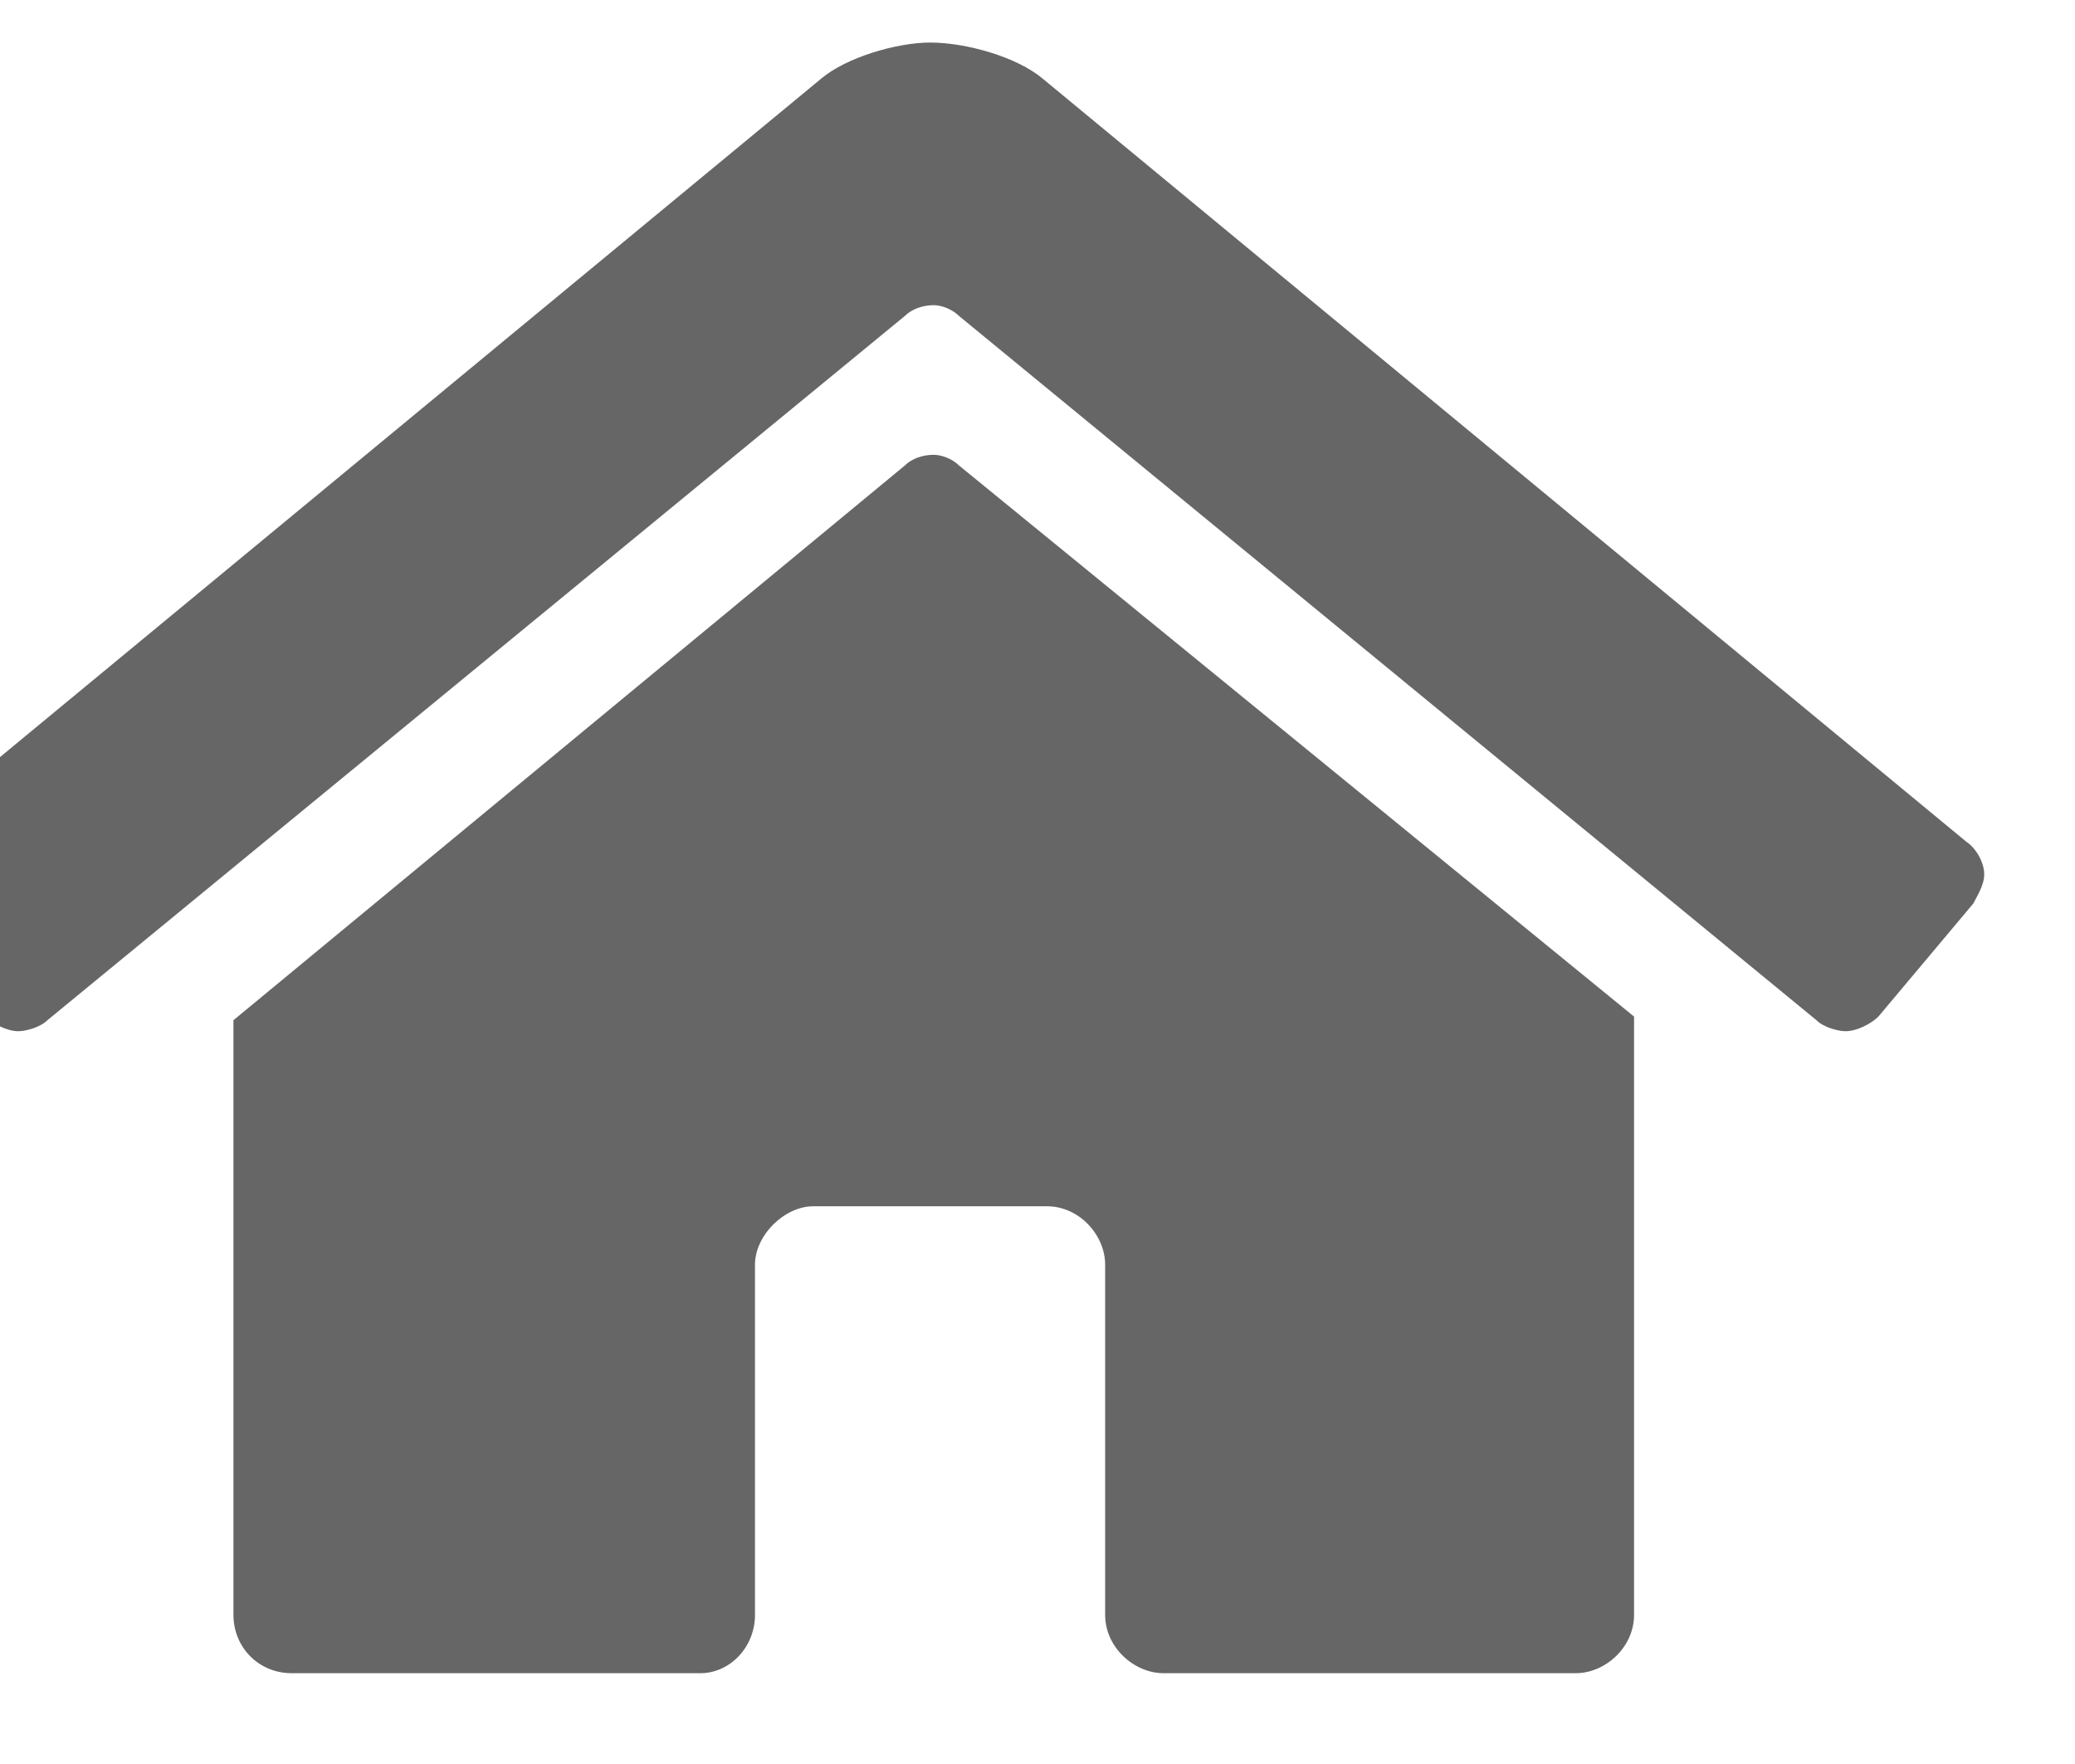 <svg width="20" height="17" viewBox="0 0 20 17" fill="none" xmlns="http://www.w3.org/2000/svg">
<path d="M8.719 4.488L2.25 9.832V15.562C2.25 15.879 2.496 16.125 2.812 16.125H6.75C7.031 16.125 7.277 15.879 7.277 15.562V12.188C7.277 11.906 7.559 11.625 7.84 11.625H10.09C10.406 11.625 10.652 11.906 10.652 12.188V15.562C10.652 15.879 10.934 16.125 11.215 16.125H15.188C15.469 16.125 15.75 15.879 15.75 15.562V9.797L9.246 4.488C9.176 4.418 9.07 4.383 9 4.383C8.895 4.383 8.789 4.418 8.719 4.488ZM18.949 8.109L10.055 0.762C9.809 0.551 9.316 0.41 8.965 0.41C8.648 0.41 8.156 0.551 7.91 0.762L-0.984 8.109C-1.09 8.18 -1.16 8.32 -1.16 8.426C-1.16 8.531 -1.09 8.637 -1.055 8.707L-0.141 9.797C-0.07 9.867 0.07 9.938 0.176 9.938C0.246 9.938 0.387 9.902 0.457 9.832L8.719 3.047C8.789 2.977 8.895 2.941 9 2.941C9.07 2.941 9.176 2.977 9.246 3.047L17.508 9.832C17.578 9.902 17.719 9.938 17.789 9.938C17.895 9.938 18.035 9.867 18.105 9.797L19.02 8.707C19.055 8.637 19.125 8.531 19.125 8.426C19.125 8.32 19.055 8.18 18.949 8.109Z" fill="#666666"/>
</svg>
